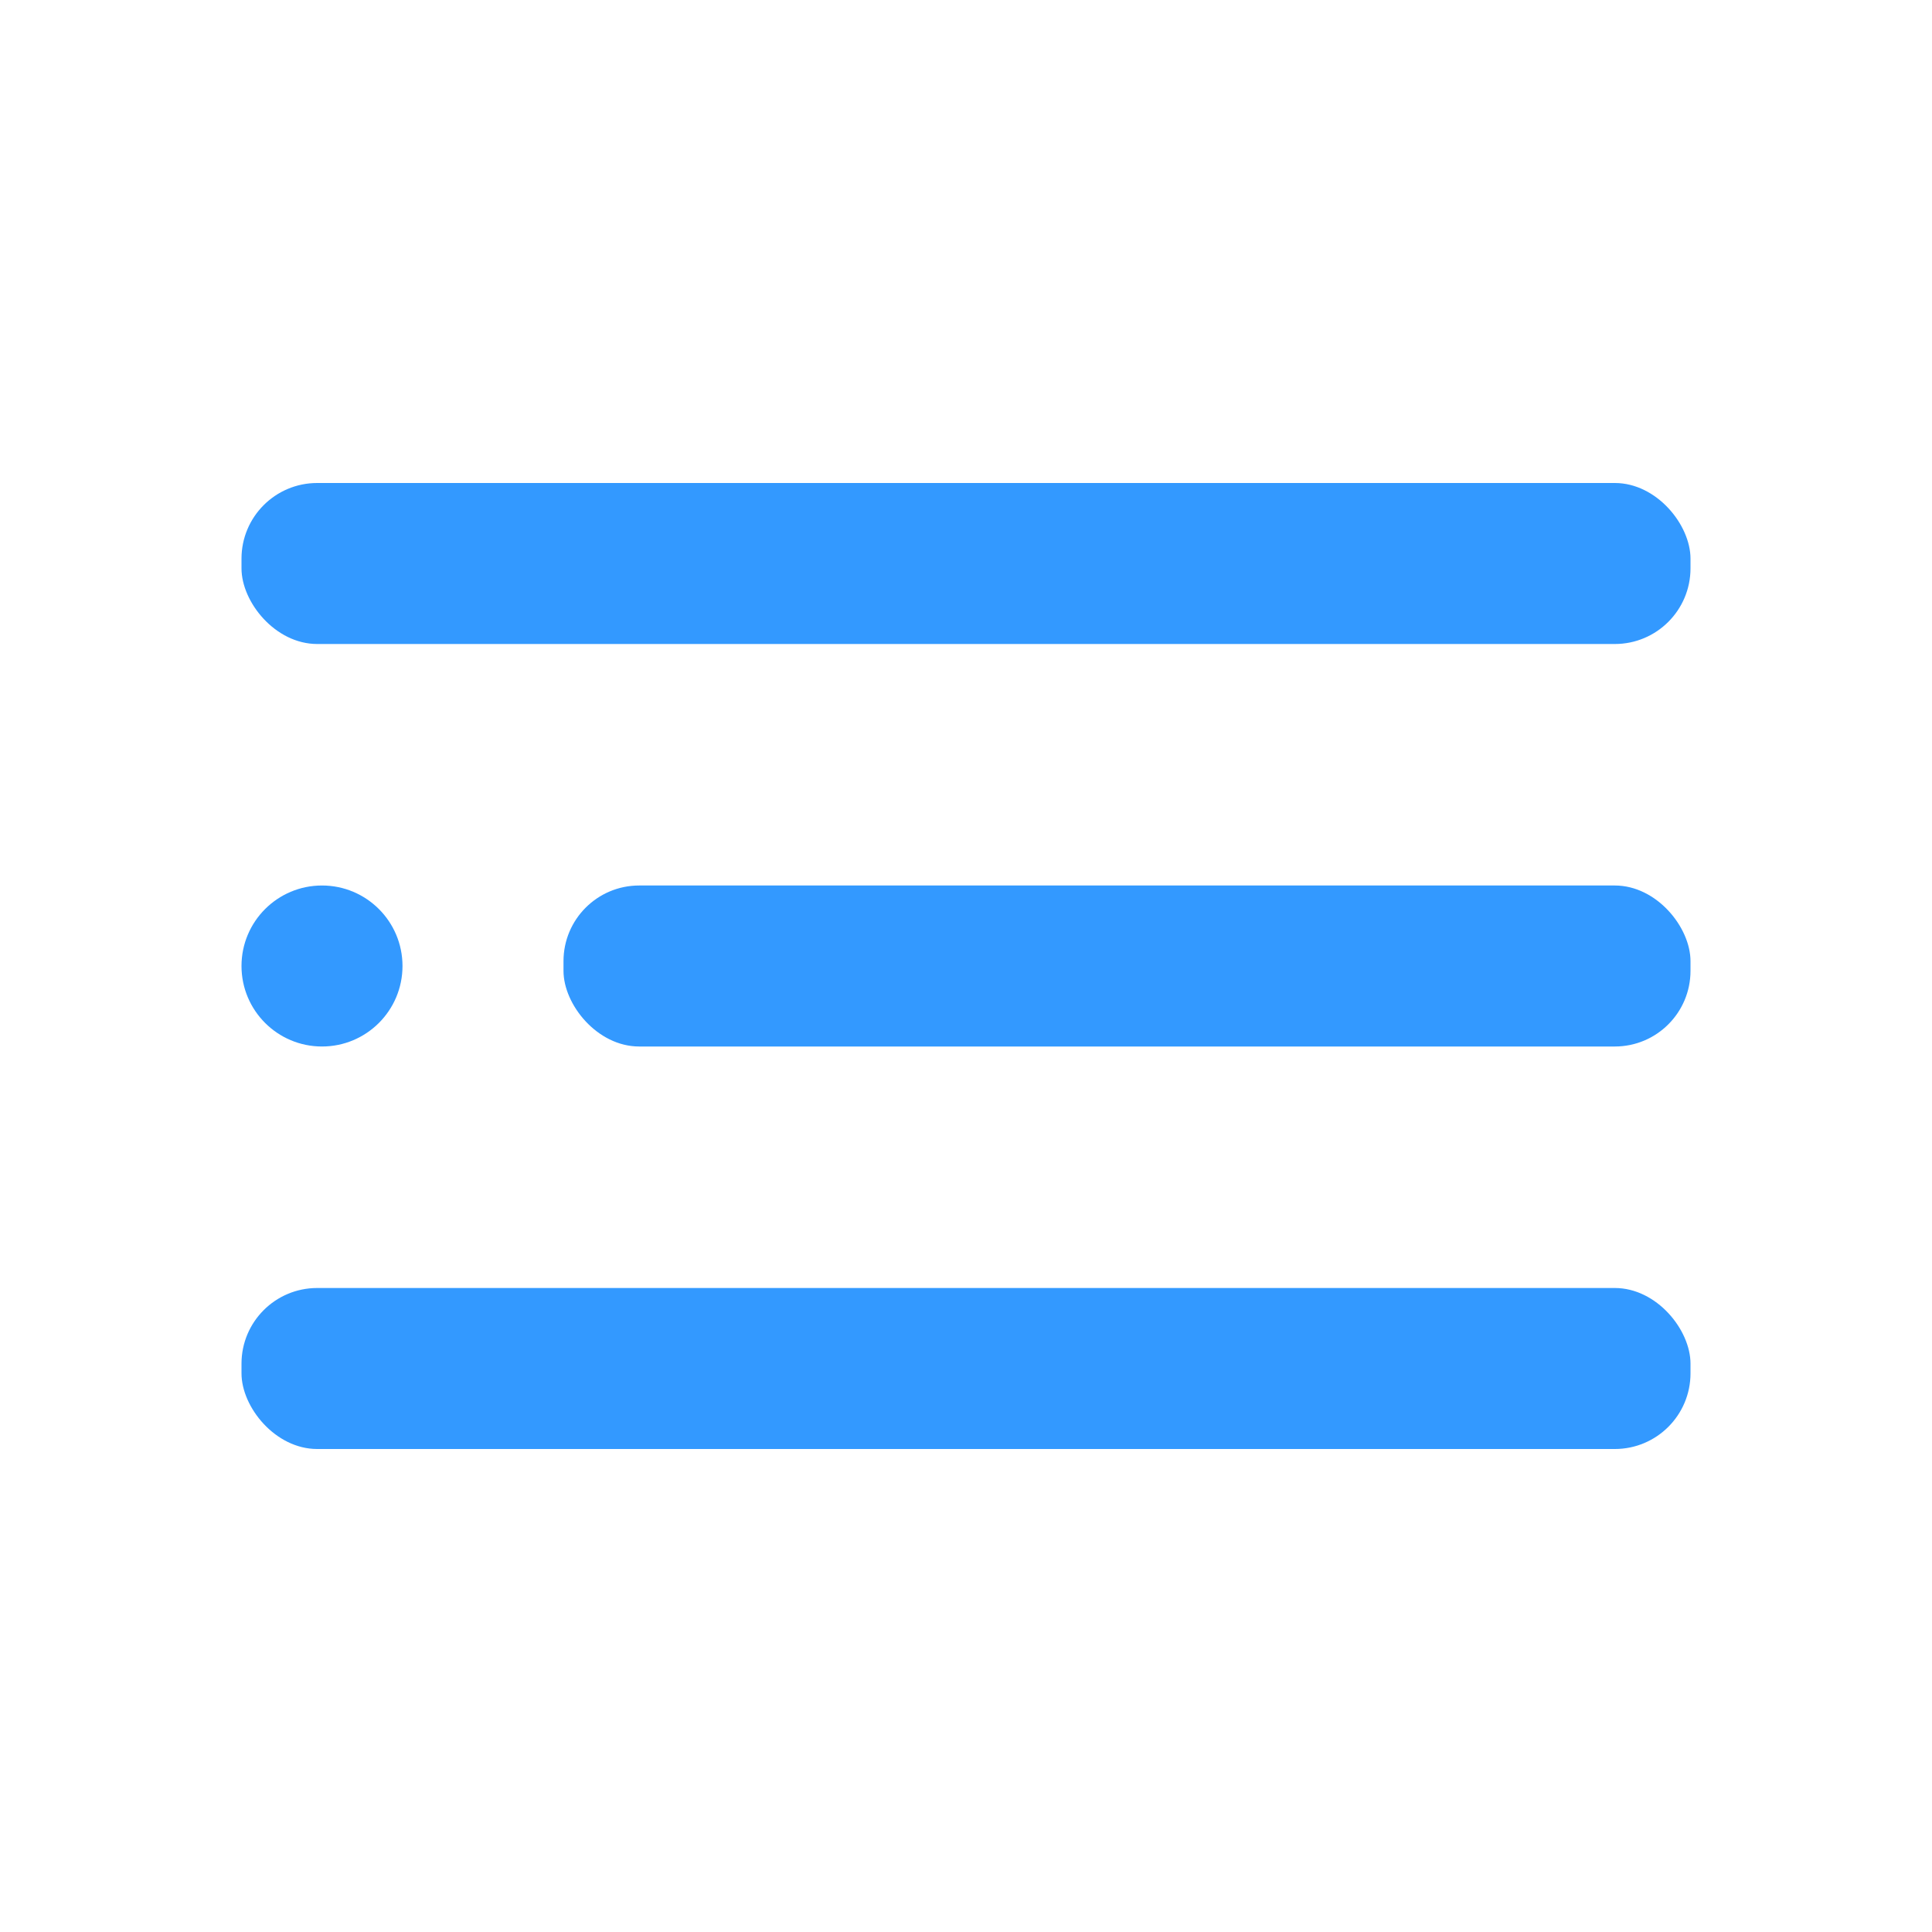 <?xml version="1.0" encoding="UTF-8" standalone="no"?>
<svg
   viewBox="0 0 24 24"
   version="1.1"
   id="svg954"
   sodipodi:docname="menu-2-outline.svg"
   inkscape:version="1.2.1 (9c6d41e410, 2022-07-14)"
   xmlns:inkscape="http://www.inkscape.org/namespaces/inkscape"
   xmlns:sodipodi="http://sodipodi.sourceforge.net/DTD/sodipodi-0.dtd"
   xmlns="http://www.w3.org/2000/svg"
   xmlns:svg="http://www.w3.org/2000/svg">
  <defs
     id="defs958" />
  <sodipodi:namedview
     id="namedview956"
     pagecolor="#ffffff"
     bordercolor="#000000"
     borderopacity="0.25"
     inkscape:showpageshadow="2"
     inkscape:pageopacity="0.0"
     inkscape:pagecheckerboard="0"
     inkscape:deskcolor="#d1d1d1"
     showgrid="false"
     inkscape:zoom="20.416667"
     inkscape:cx="12"
     inkscape:cy="12"
     inkscape:window-width="1366"
     inkscape:window-height="699"
     inkscape:window-x="0"
     inkscape:window-y="0"
     inkscape:window-maximized="1"
     inkscape:current-layer="svg954" />
  <g
     data-name="Layer 2"
     id="g952"
     style="fill:#3399ff;fill-opacity:1">
    <g
       data-name="menu-2"
       id="g950"
       style="fill:#3399ff;fill-opacity:1">
      <rect
         width="24"
         height="24"
         transform="rotate(180 12 12)"
         opacity="0"
         id="rect940"
         style="fill:#3399ff;fill-opacity:1" />
      <circle
         cx="4"
         cy="12"
         r="1"
         id="circle942"
         style="fill:#3399ff;fill-opacity:1" />
      <rect
         x="7"
         y="11"
         width="14"
         height="2"
         rx=".94"
         ry=".94"
         id="rect944"
         style="fill:#3399ff;fill-opacity:1" />
      <rect
         x="3"
         y="16"
         width="18"
         height="2"
         rx=".94"
         ry=".94"
         id="rect946"
         style="fill:#3399ff;fill-opacity:1" />
      <rect
         x="3"
         y="6"
         width="18"
         height="2"
         rx=".94"
         ry=".94"
         id="rect948"
         style="fill:#3399ff;fill-opacity:1" />
    </g>
  </g>
</svg>
